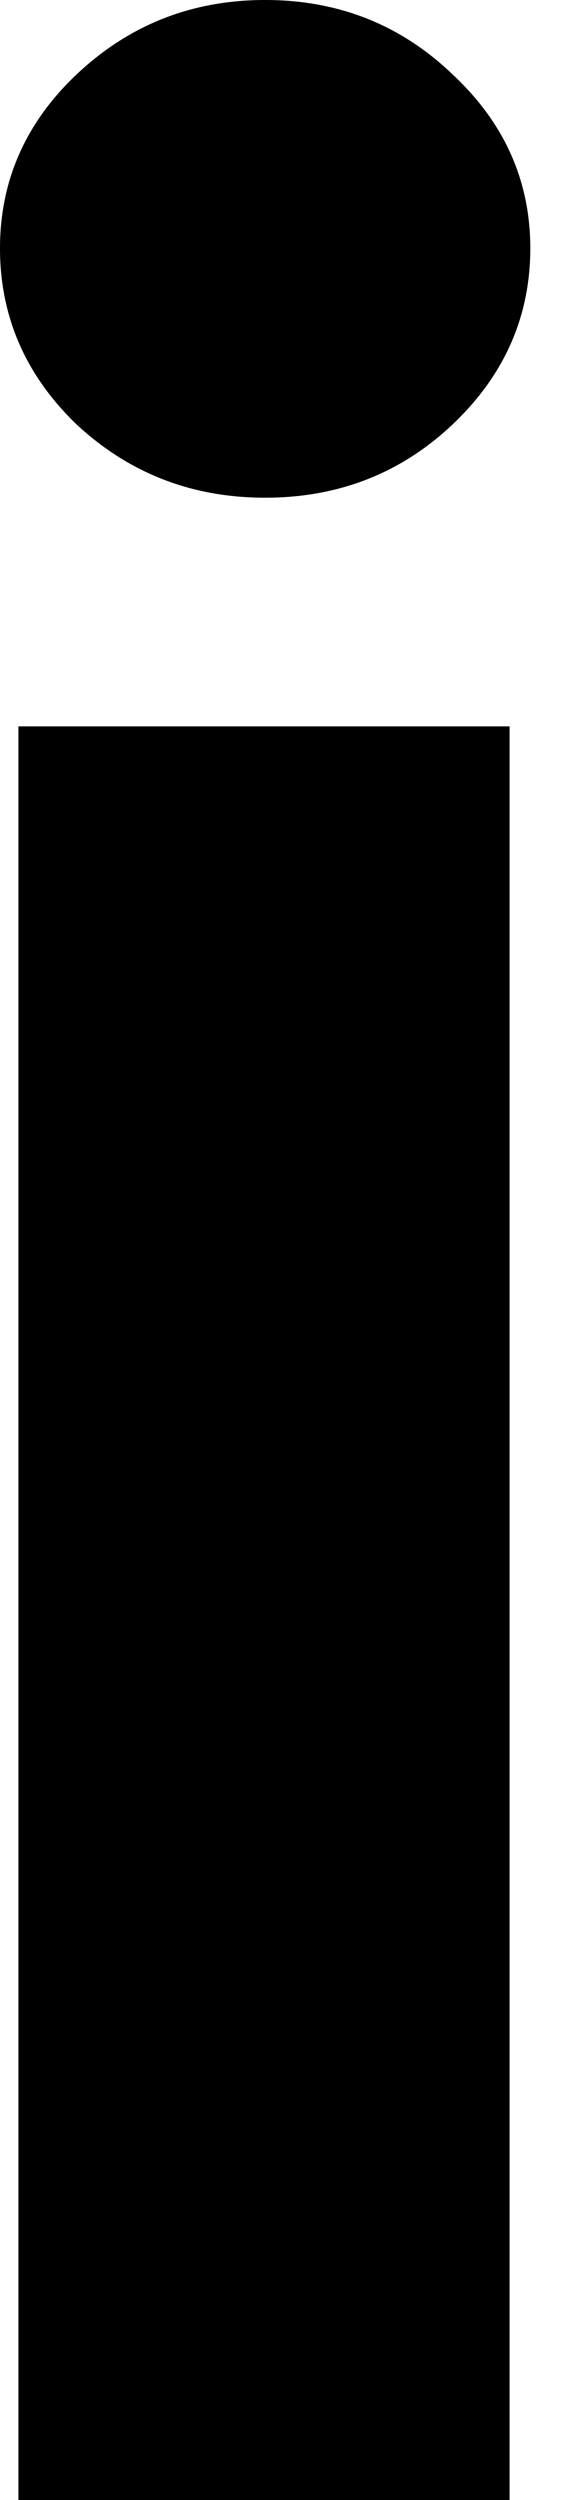 <svg width="3" height="13" viewBox="0 0 3 13" fill="none" xmlns="http://www.w3.org/2000/svg">
<path d="M0.096 13V3.777H2.654V13H0.096ZM1.381 2.588C1.001 2.588 0.675 2.462 0.402 2.21C0.134 1.954 0 1.647 0 1.291C0 0.939 0.134 0.636 0.402 0.384C0.675 0.128 1.001 0 1.381 0C1.761 0 2.086 0.128 2.354 0.384C2.626 0.636 2.762 0.939 2.762 1.291C2.762 1.647 2.626 1.954 2.354 2.21C2.086 2.462 1.761 2.588 1.381 2.588Z" fill="black"/>
</svg>

